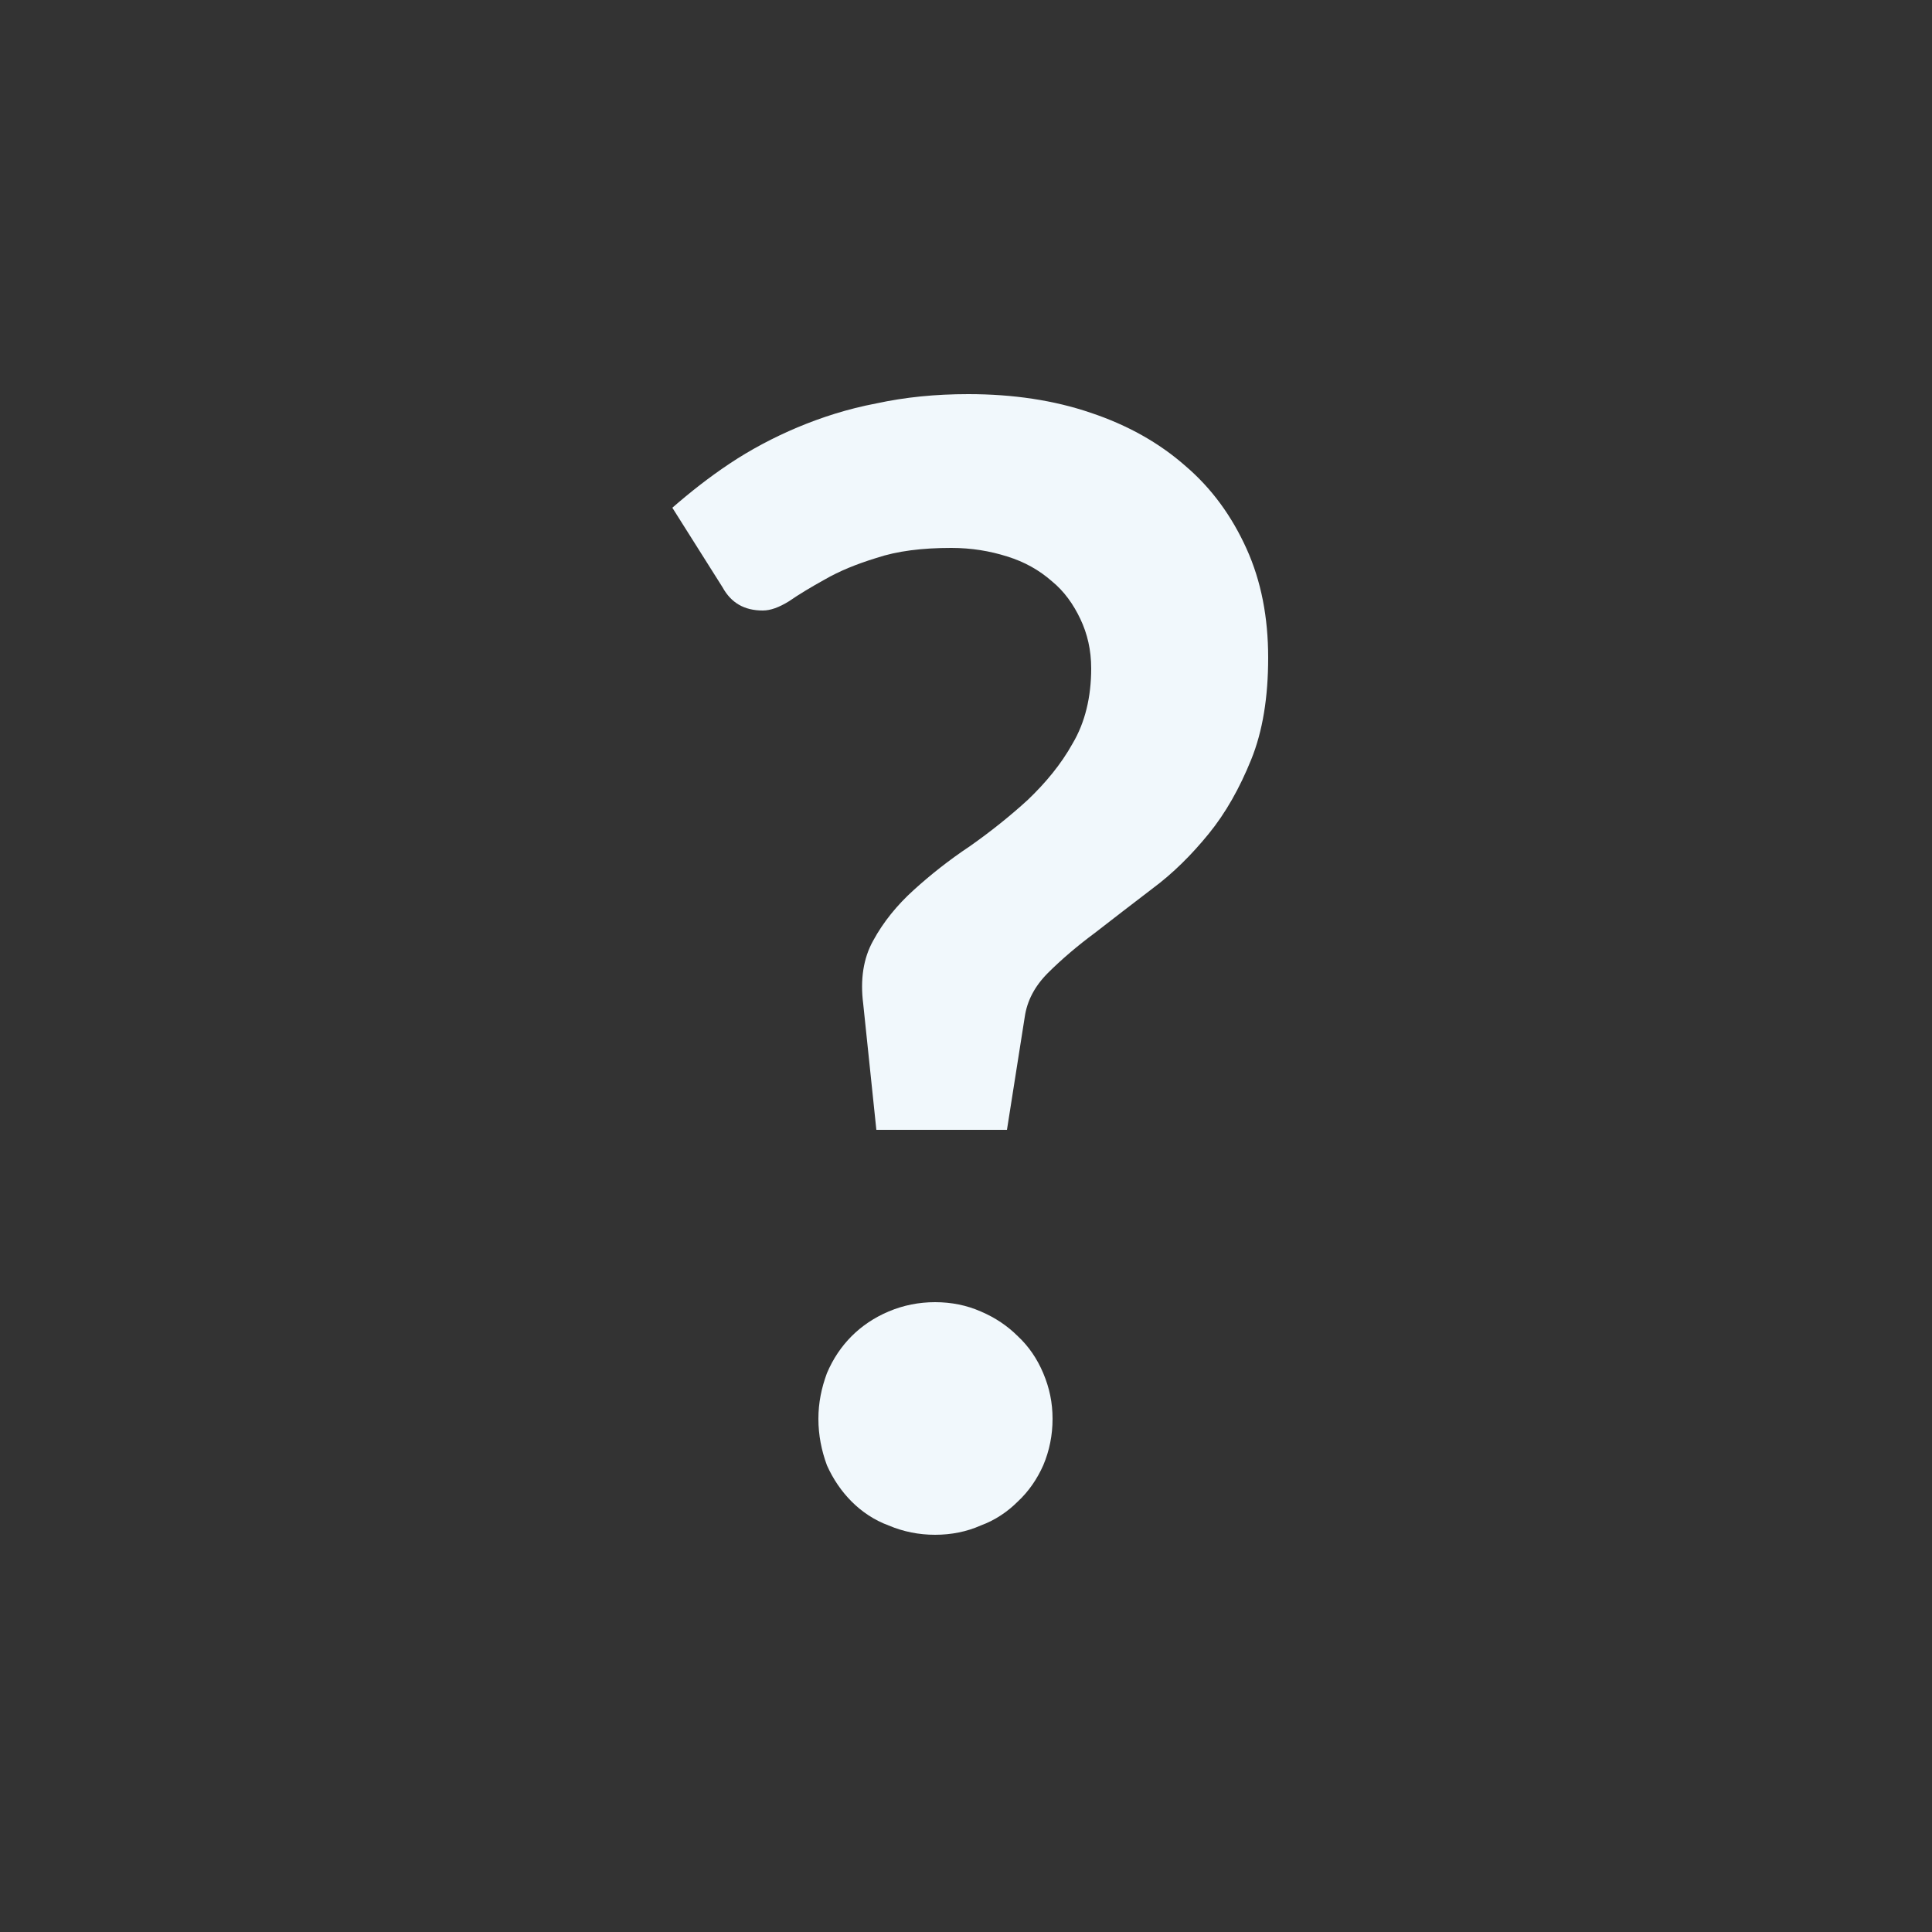 <?xml version="1.0" encoding="utf-8"?>
<!-- Generator: Adobe Illustrator 19.0.0, SVG Export Plug-In . SVG Version: 6.00 Build 0)  -->
<svg version="1.1" id="Layer_1" xmlns="http://www.w3.org/2000/svg" xmlns:xlink="http://www.w3.org/1999/xlink" x="0px" y="0px"
	 viewBox="-424 976 250 250" style="enable-background:new -424 976 250 250;" xml:space="preserve">
<rect x="-424" y="976" width="250" height="250" fill="#333333" stroke="none"/>
<style type="text/css">
	.st0{fill:#F1F8FC;}
</style>
<path class="st0" d="M-337,1041.7c2.3-2,4.7-3.9,7.4-5.7c2.7-1.8,5.7-3.4,8.8-4.7c3.1-1.3,6.5-2.4,10.2-3.1
	c3.7-0.8,7.6-1.2,11.9-1.2c5.8,0,11.1,0.8,15.8,2.4c4.8,1.6,8.9,3.9,12.3,6.9c3.4,2.9,6,6.5,7.9,10.7s2.8,8.9,2.8,14.1
	c0,5.1-0.7,9.5-2.2,13.2c-1.5,3.7-3.3,6.9-5.5,9.6c-2.2,2.7-4.6,5.1-7.3,7.1c-2.6,2-5.1,3.9-7.4,5.7c-2.3,1.7-4.4,3.5-6.1,5.2
	c-1.7,1.7-2.7,3.6-3,5.7l-2.3,14.6h-16.9l-1.7-16.3c-0.4-3.1,0-5.9,1.3-8.2c1.3-2.4,3.1-4.6,5.2-6.5c2.2-2,4.6-3.9,7.3-5.7
	c2.7-1.9,5.2-3.9,7.5-6c2.3-2.2,4.3-4.6,5.8-7.3c1.6-2.7,2.4-6,2.4-9.7c0-2.4-0.5-4.5-1.4-6.4c-0.9-1.9-2.1-3.6-3.7-4.9
	c-1.6-1.4-3.5-2.5-5.8-3.2c-2.2-0.7-4.6-1.1-7.2-1.1c-3.8,0-7,0.4-9.7,1.3c-2.6,0.8-4.8,1.7-6.7,2.8c-1.8,1-3.3,1.9-4.6,2.8
	c-1.3,0.8-2.4,1.2-3.4,1.2c-2.4,0-4.1-1-5.2-3L-337,1041.7z M-318.1,1159.6c0-2.1,0.4-4,1.1-5.9c0.8-1.9,1.9-3.5,3.2-4.8
	c1.3-1.3,2.9-2.4,4.8-3.2c1.9-0.8,3.9-1.2,6-1.2s4.1,0.4,5.9,1.2c1.9,0.8,3.5,1.9,4.8,3.2c1.4,1.3,2.5,2.9,3.3,4.8
	c0.8,1.9,1.2,3.8,1.2,5.9c0,2.1-0.4,4.1-1.2,6c-0.8,1.8-1.9,3.4-3.3,4.7c-1.3,1.3-2.9,2.4-4.8,3.1c-1.8,0.8-3.8,1.2-5.9,1.2
	s-4.1-0.4-6-1.2c-1.9-0.7-3.5-1.8-4.8-3.1c-1.3-1.3-2.4-2.9-3.2-4.7C-317.7,1163.7-318.1,1161.7-318.1,1159.6z"/>
</svg>
